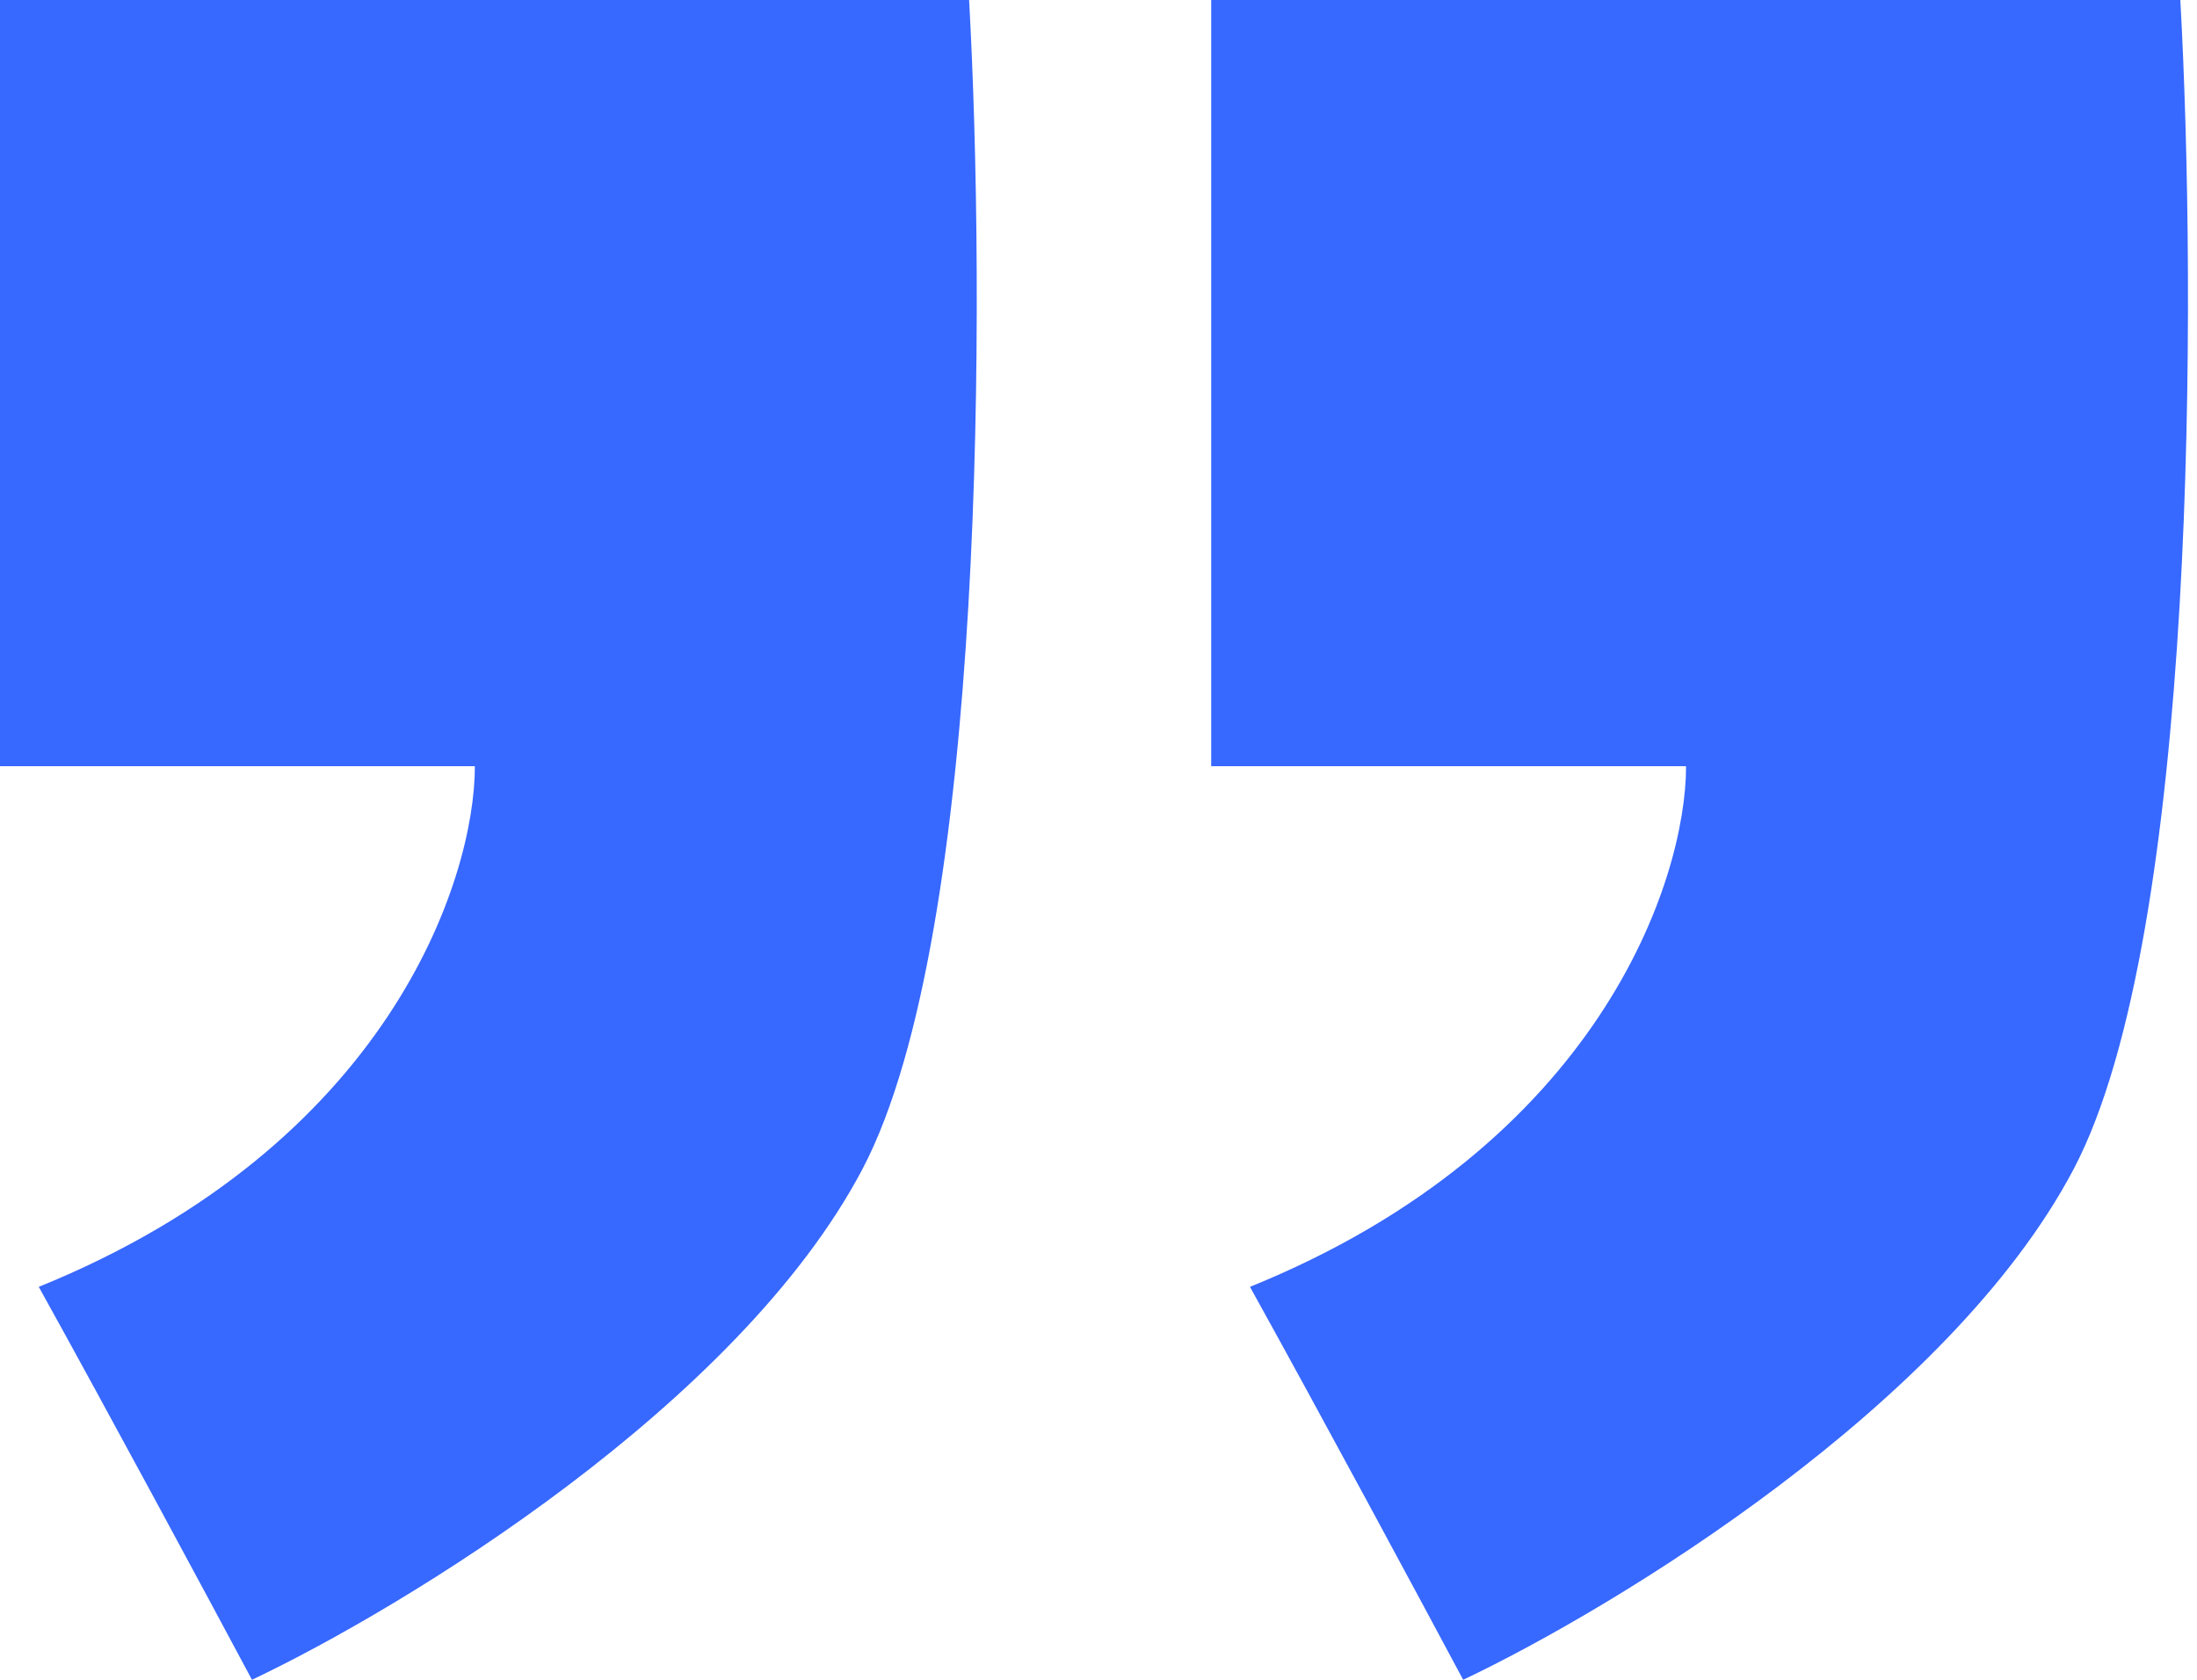 <svg width="68" height="52" viewBox="0 0 68 52" fill="none" xmlns="http://www.w3.org/2000/svg">
<path d="M37.488 23.719V0H67.484C67.984 9.021 68.024 28.889 64.184 36.187C60.345 43.485 49.986 49.77 45.287 52C43.987 49.567 40.848 43.729 38.688 39.836C49.487 35.457 52.186 27.267 52.186 23.719H37.488Z" fill="#3768FF"/>
<path d="M0 23.719V0H29.995C30.495 9.021 30.535 28.889 26.696 36.187C22.857 43.485 12.498 49.77 7.799 52C6.499 49.567 3.36 43.729 1.2 39.836C11.998 35.457 14.698 27.267 14.698 23.719H0Z" fill="#3768FF"/>
</svg>
